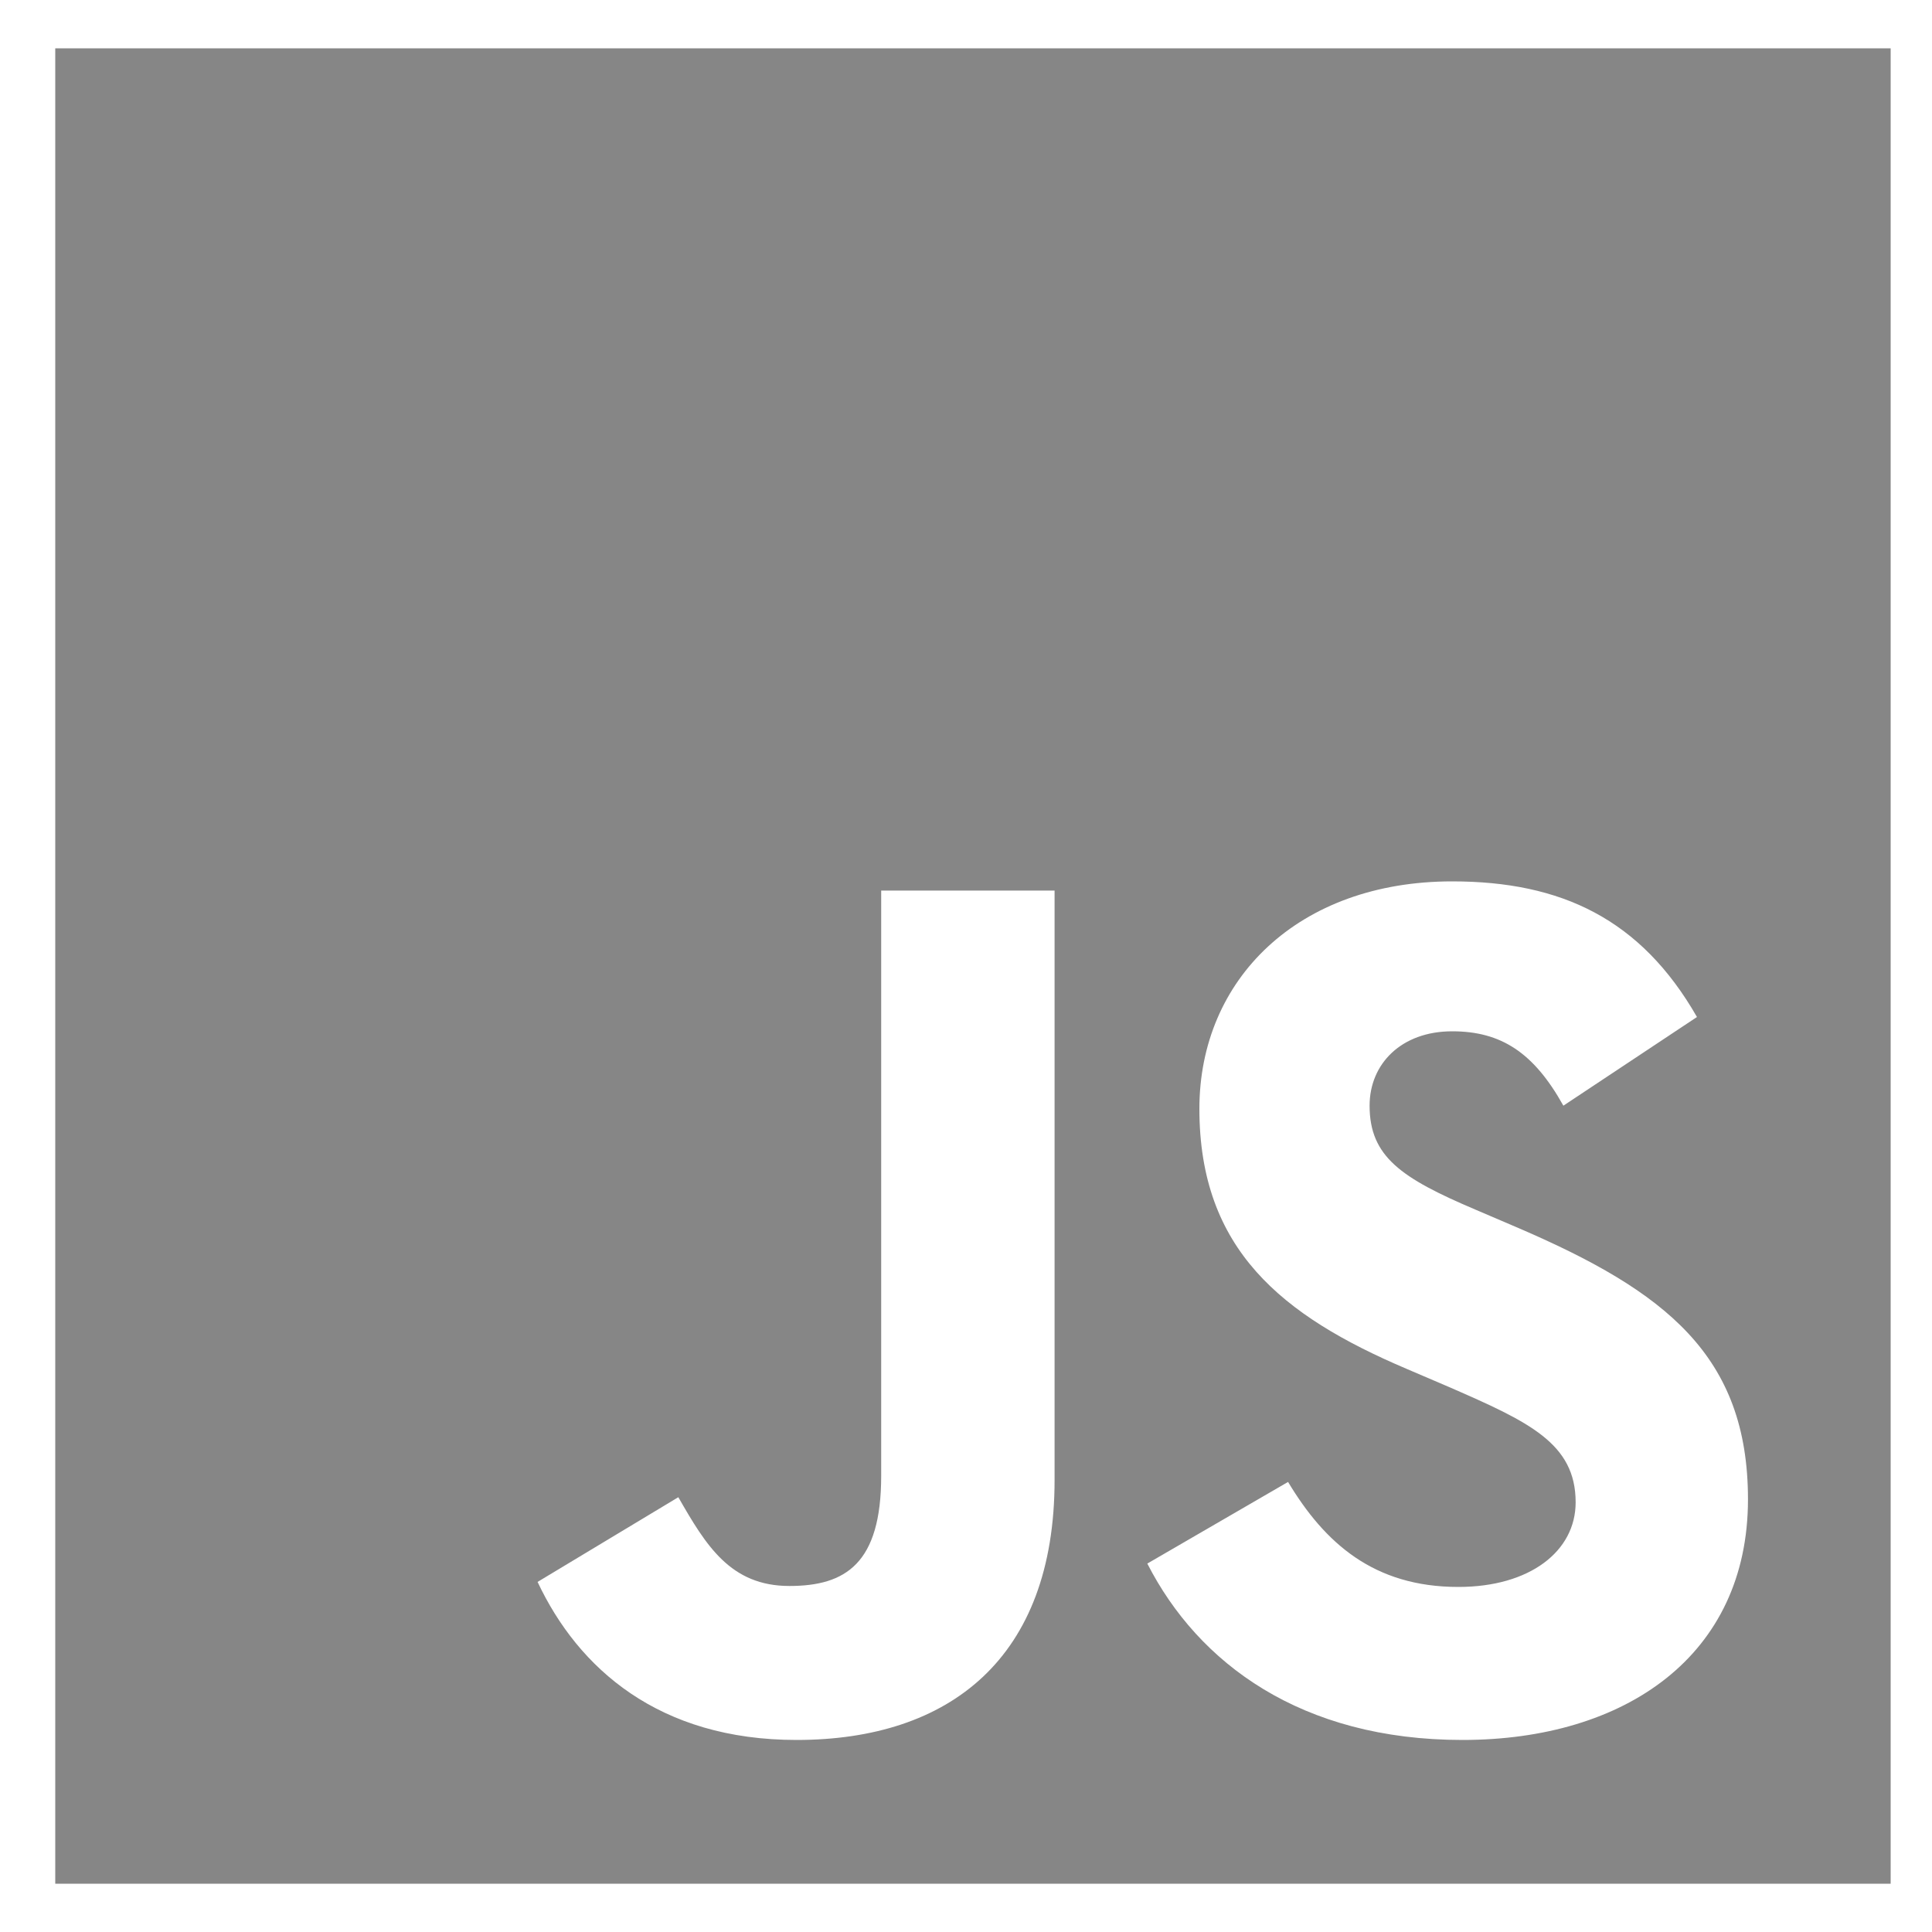 <svg width="20" height="20" viewBox="0 0 20 20" fill="none" xmlns="http://www.w3.org/2000/svg">
<g clip-path="url(#clip0_1106_2684)">
<path d="M0.572 0.5H19.572V19.5H0.572V0.5ZM5.565 16.376C5.987 17.273 6.821 18.012 8.246 18.012C9.829 18.012 10.917 17.167 10.917 15.32V9.219H9.122V15.278C9.122 16.186 8.753 16.418 8.172 16.418C7.56 16.418 7.307 15.996 7.022 15.499L5.565 16.376ZM11.877 16.186C12.405 17.22 13.471 18.012 15.139 18.012C16.828 18.012 18.095 17.136 18.095 15.521C18.095 14.032 17.239 13.367 15.72 12.713L15.276 12.523C14.506 12.196 14.178 11.974 14.178 11.446C14.178 11.013 14.506 10.676 15.033 10.676C15.54 10.676 15.878 10.897 16.184 11.446L17.567 10.528C16.986 9.514 16.163 9.124 15.033 9.124C13.44 9.124 12.416 10.137 12.416 11.478C12.416 12.934 13.271 13.621 14.558 14.169L15.002 14.359C15.825 14.718 16.311 14.94 16.311 15.552C16.311 16.059 15.836 16.428 15.097 16.428C14.221 16.428 13.714 15.974 13.334 15.341L11.877 16.186Z" fill="#868686"/>
</g>
<defs>
<clipPath id="clip0_1106_2684">
<rect width="19" height="20" fill="#868686" transform="translate(0.572)"/>
</clipPath>
</defs>
</svg>
